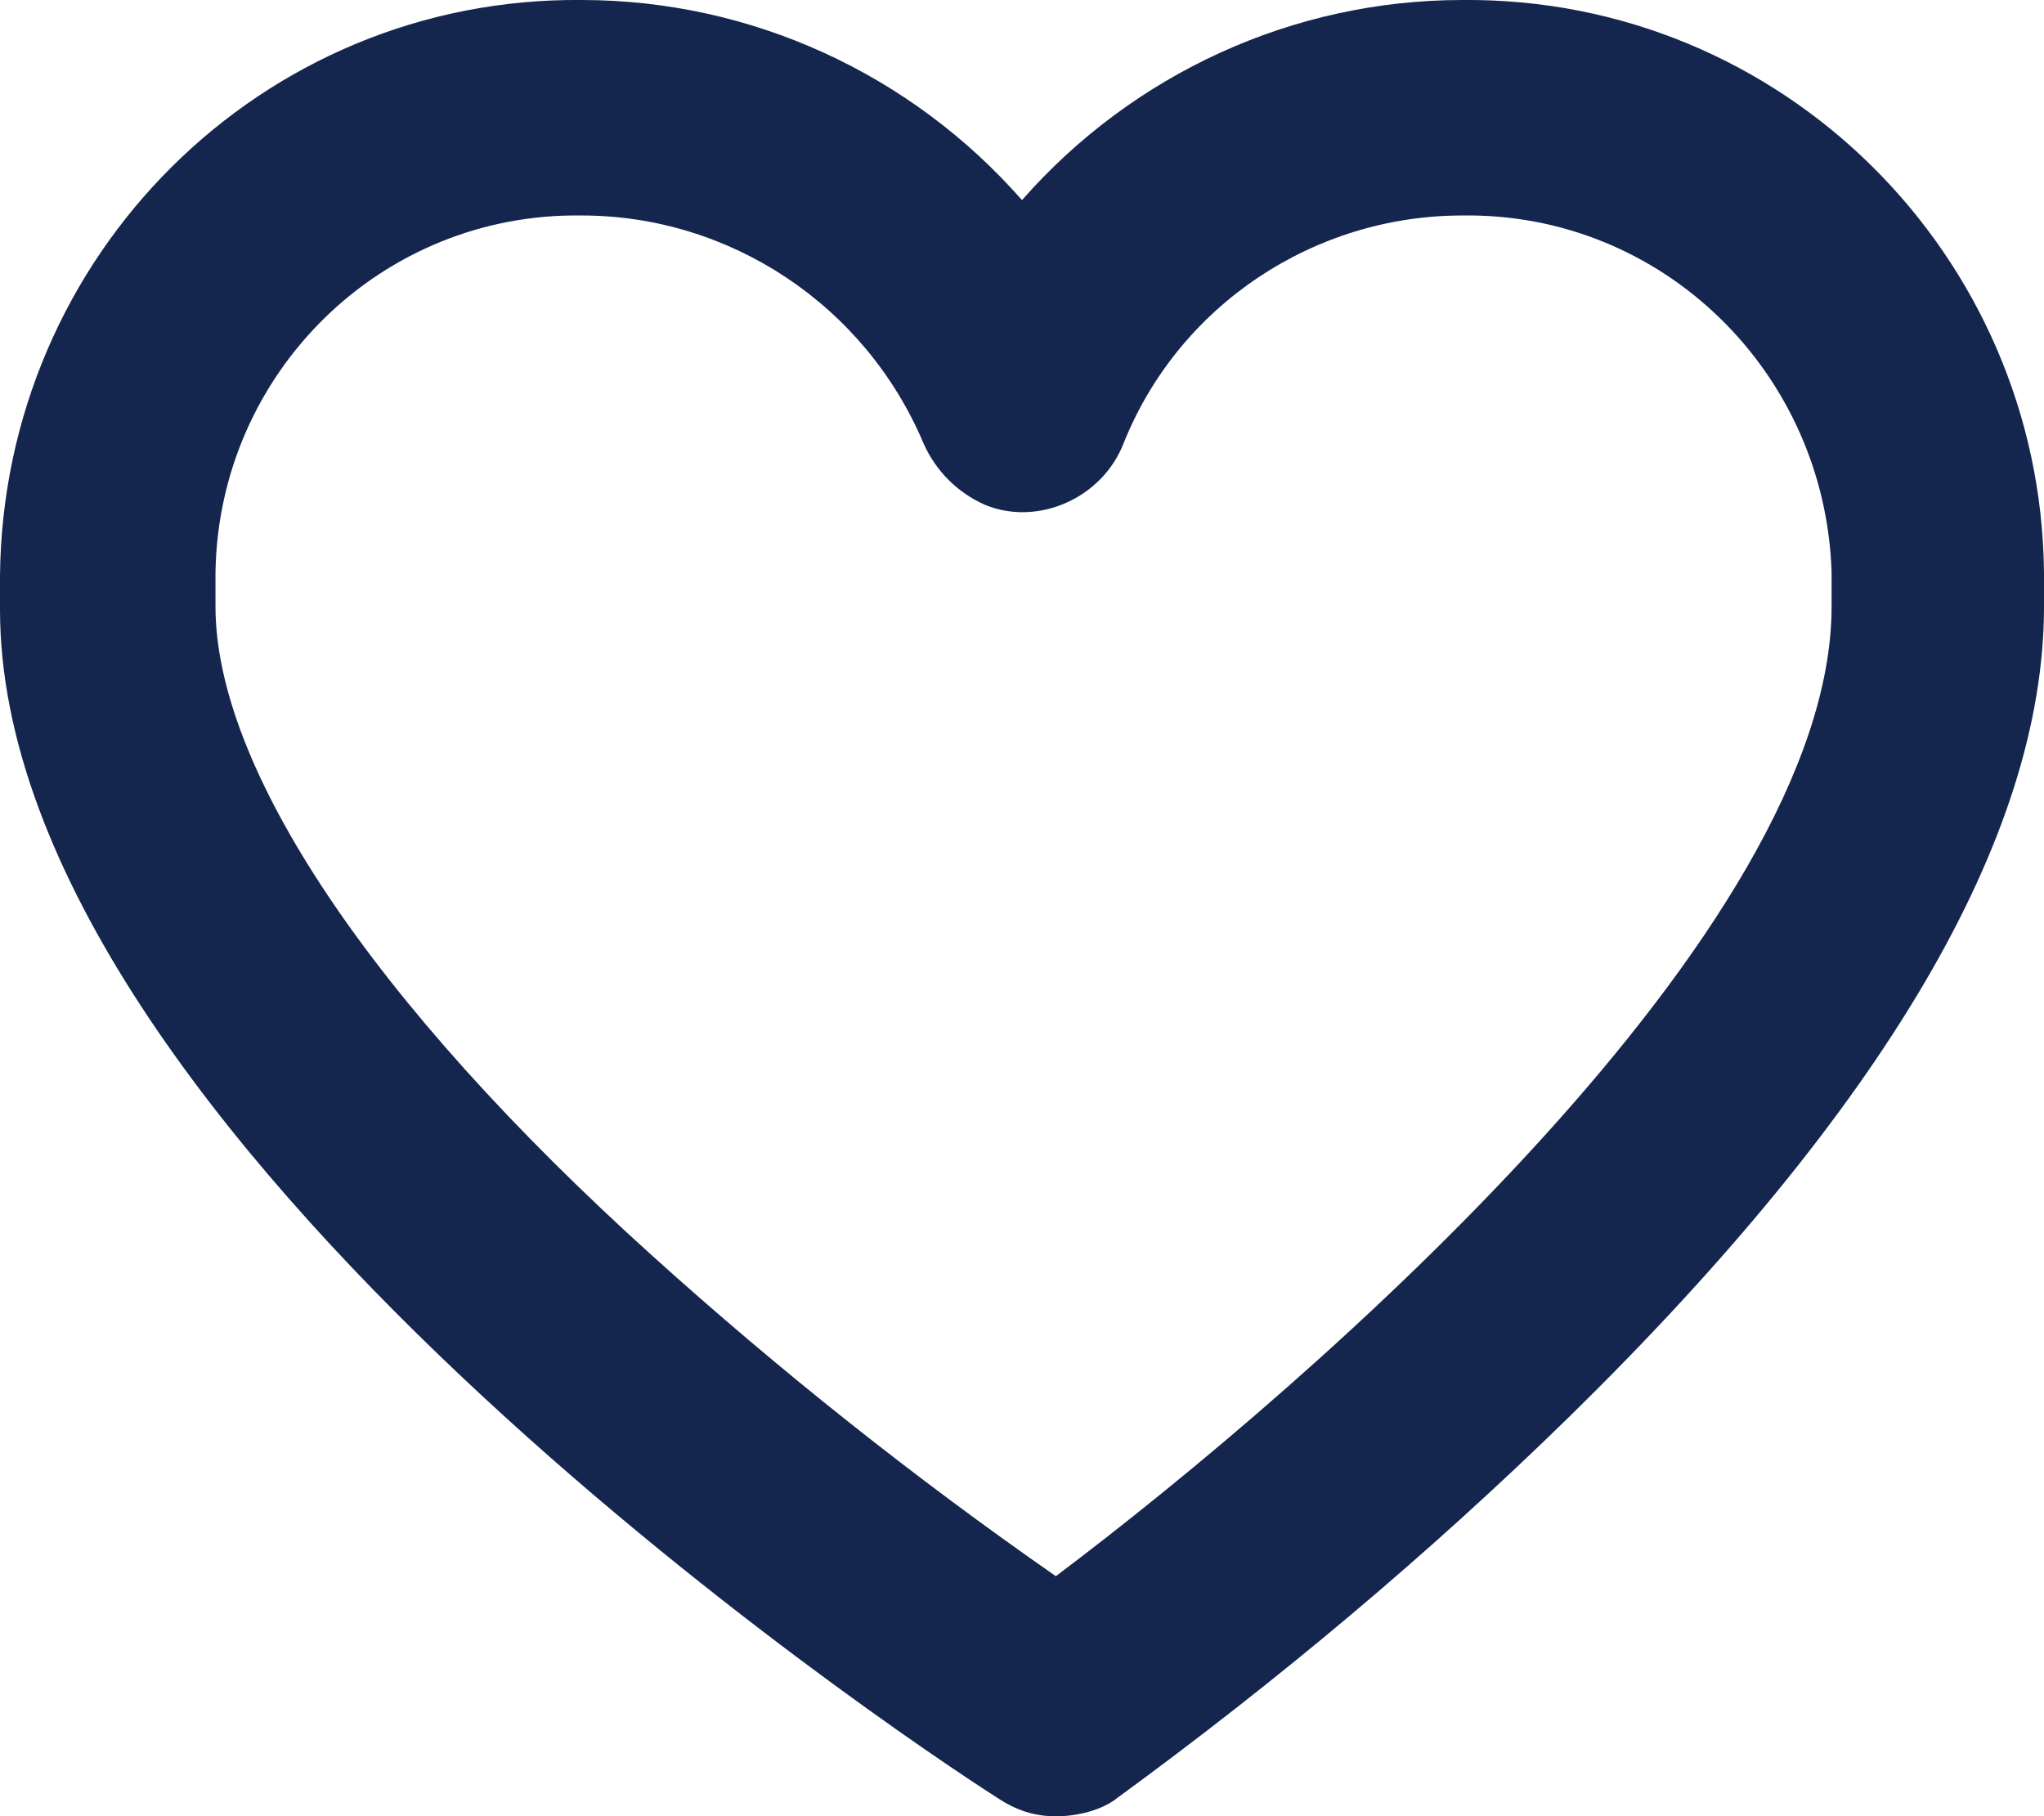 <?xml version="1.0" encoding="utf-8"?>
<!-- Generator: Adobe Illustrator 19.2.1, SVG Export Plug-In . SVG Version: 6.00 Build 0)  -->
<svg version="1.1" id="Layer_1" xmlns="http://www.w3.org/2000/svg" xmlns:xlink="http://www.w3.org/1999/xlink" x="0px" y="0px"
	 viewBox="0 0 66.4 59" style="enable-background:new 0 0 66.4 59;" xml:space="preserve">
<style type="text/css">
	.st0{fill:#15264E;}
</style>
<title>iconunselectedlike</title>
<path class="st0" d="M34.3,59c-0.7,0-1.3-0.2-1.9-0.6C29.1,56.3,0,36.8,0,19.8v-1.1C0.1,8.3,8.5-0.1,18.9,0c5.5,0,10.7,2.4,14.3,6.5
	C36.8,2.4,42,0,47.5,0c10.4-0.1,18.8,8.3,18.9,18.6v1.1c0,7.5-5.2,16.3-15.4,26.3c-4.6,4.5-9.5,8.6-14.7,12.4
	C35.8,58.8,35,59,34.3,59z M18.9,7C12.4,6.9,7.1,12.1,7,18.6v1.1c0,5.2,5,12.8,14.2,21.1c4.1,3.7,8.5,7.2,13.1,10.4
	c8.5-6.4,25.2-21,25.2-31.5v-1.1C59.3,12.1,54,6.9,47.5,7c-4.8,0-9.2,2.9-11,7.4c-0.7,1.8-2.8,2.7-4.5,2c-0.9-0.4-1.6-1.1-2-2
	C28.1,9.9,23.7,7,18.9,7z"/>
</svg>
